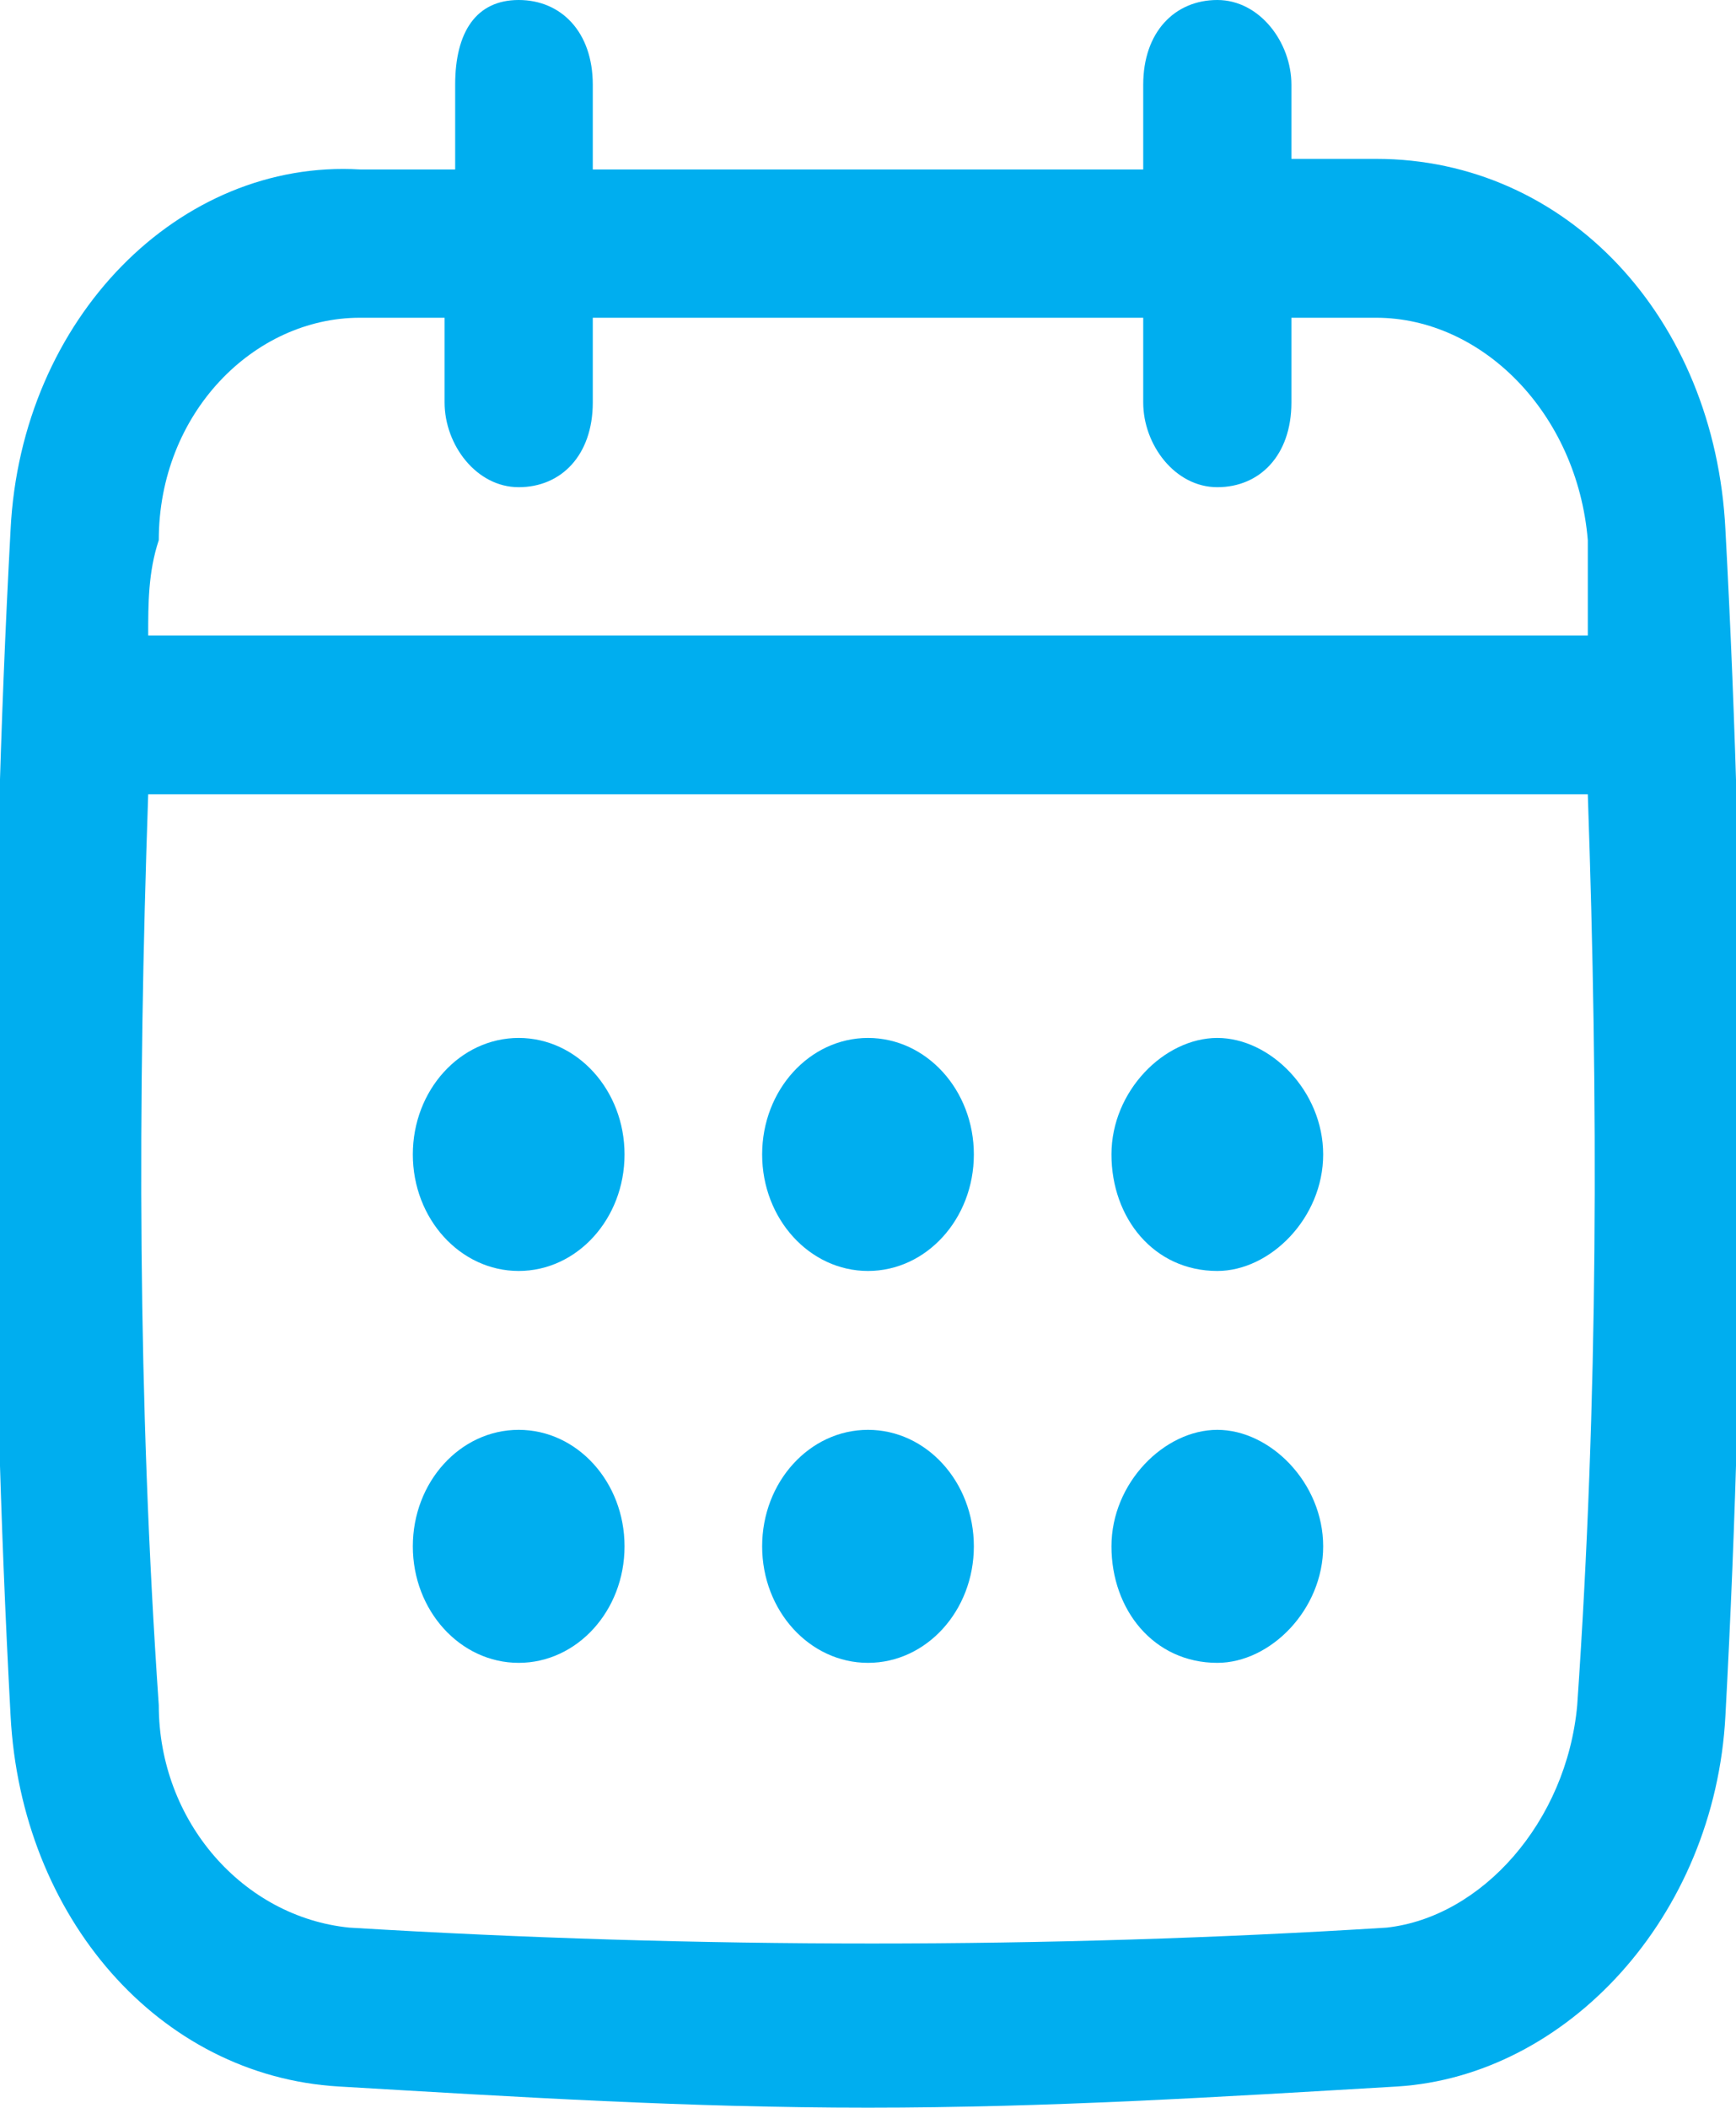 <?xml version="1.0" encoding="utf-8"?>
<!-- Generator: Adobe Illustrator 23.0.0, SVG Export Plug-In . SVG Version: 6.00 Build 0)  -->
<svg version="1.1" id="Layer_1" xmlns="http://www.w3.org/2000/svg" xmlns:xlink="http://www.w3.org/1999/xlink" x="0px" y="0px"
	 viewBox="0 0 16.4 19.9" style="enable-background:new 0 0 16.4 19.9;" xml:space="preserve">
<style type="text/css">
	.st0{fill:none;}
	.st1{fill:#00AEEF;}
</style>
<g>
	<path class="st0" d="M15,5.1C14.9,3.9,14,3,13,3h-0.8v0.8c0,0.4-0.3,0.8-0.7,0.8c-0.4,0-0.7-0.3-0.7-0.8V3H5.6v0.8
		c0,0.4-0.3,0.8-0.7,0.8S4.3,4.2,4.3,3.8V3H3.4c-1,0-1.9,0.9-2,2.1c0,0.3,0,0.6,0,0.9H15C15,5.7,15,5.4,15,5.1z"/>
	<path class="st0" d="M1.4,7.5c-0.1,2.9-0.1,5.7,0.1,8.6c0.1,1.1,0.9,2,1.8,2.1c3.2,0.2,6.5,0.2,9.8,0c1-0.1,1.8-1,1.8-2.1
		c0.2-2.8,0.2-5.7,0.1-8.6H1.4z M4.9,15.8c-0.5,0-1-0.5-1-1.1s0.4-1.1,1-1.1s1,0.5,1,1.1S5.5,15.8,4.9,15.8z M4.9,12
		c-0.5,0-1-0.5-1-1.1s0.4-1.1,1-1.1s1,0.5,1,1.1S5.5,12,4.9,12z M8.2,15.8c-0.5,0-1-0.5-1-1.1s0.4-1.1,1-1.1s1,0.5,1,1.1
		S8.7,15.8,8.2,15.8z M8.2,12c-0.5,0-1-0.5-1-1.1s0.4-1.1,1-1.1s1,0.5,1,1.1S8.7,12,8.2,12z M11.5,15.8c-0.5,0-1-0.5-1-1.1
		s0.4-1.1,1-1.1c0.5,0,1,0.5,1,1.1S12,15.8,11.5,15.8z M11.5,12c-0.5,0-1-0.5-1-1.1s0.4-1.1,1-1.1c0.5,0,1,0.5,1,1.1S12,12,11.5,12z
		"/>
	<path class="st1" d="M16.3,5c-0.1-2-1.5-3.5-3.3-3.5h-0.8V0.8c0-0.4-0.3-0.8-0.7-0.8c-0.4,0-0.7,0.3-0.7,0.8v0.8H5.6V0.8
		C5.6,0.3,5.3,0,4.9,0S4.3,0.3,4.3,0.8v0.8H3.4C1.7,1.5,0.2,3,0.1,5c-0.2,3.7-0.2,7.5,0,11.2c0.1,1.9,1.4,3.4,3.1,3.5
		c1.7,0.1,3.3,0.2,5,0.2c1.7,0,3.3-0.1,5-0.2c1.6-0.1,3-1.6,3.1-3.5C16.5,12.5,16.5,8.7,16.3,5z M1.5,5.1C1.5,3.9,2.4,3,3.4,3h0.8
		v0.8c0,0.4,0.3,0.8,0.7,0.8s0.7-0.3,0.7-0.8V3h5.2v0.8c0,0.4,0.3,0.8,0.7,0.8c0.4,0,0.7-0.3,0.7-0.8V3H13c1,0,1.9,0.9,2,2.1
		c0,0.3,0,0.6,0,0.9H1.4C1.4,5.7,1.4,5.4,1.5,5.1z M14.9,16.1c-0.1,1.1-0.9,2-1.8,2.1c-3.2,0.2-6.5,0.2-9.8,0c-1-0.1-1.8-1-1.8-2.1
		c-0.2-2.9-0.2-5.7-0.1-8.6H15C15.1,10.4,15.1,13.2,14.9,16.1z"/>
	<ellipse class="st1" cx="4.9" cy="10.9" rx="1" ry="1.1"/>
	<ellipse class="st1" cx="8.2" cy="10.9" rx="1" ry="1.1"/>
	<ellipse class="st1" cx="4.9" cy="14.6" rx="1" ry="1.1"/>
	<path class="st1" d="M11.5,9.8c-0.5,0-1,0.5-1,1.1s0.4,1.1,1,1.1c0.5,0,1-0.5,1-1.1S12,9.8,11.5,9.8z"/>
	<path class="st1" d="M11.5,13.5c-0.5,0-1,0.5-1,1.1s0.4,1.1,1,1.1c0.5,0,1-0.5,1-1.1S12,13.5,11.5,13.5z"/>
	<ellipse class="st1" cx="8.2" cy="14.6" rx="1" ry="1.1"/>
</g>
</svg>
